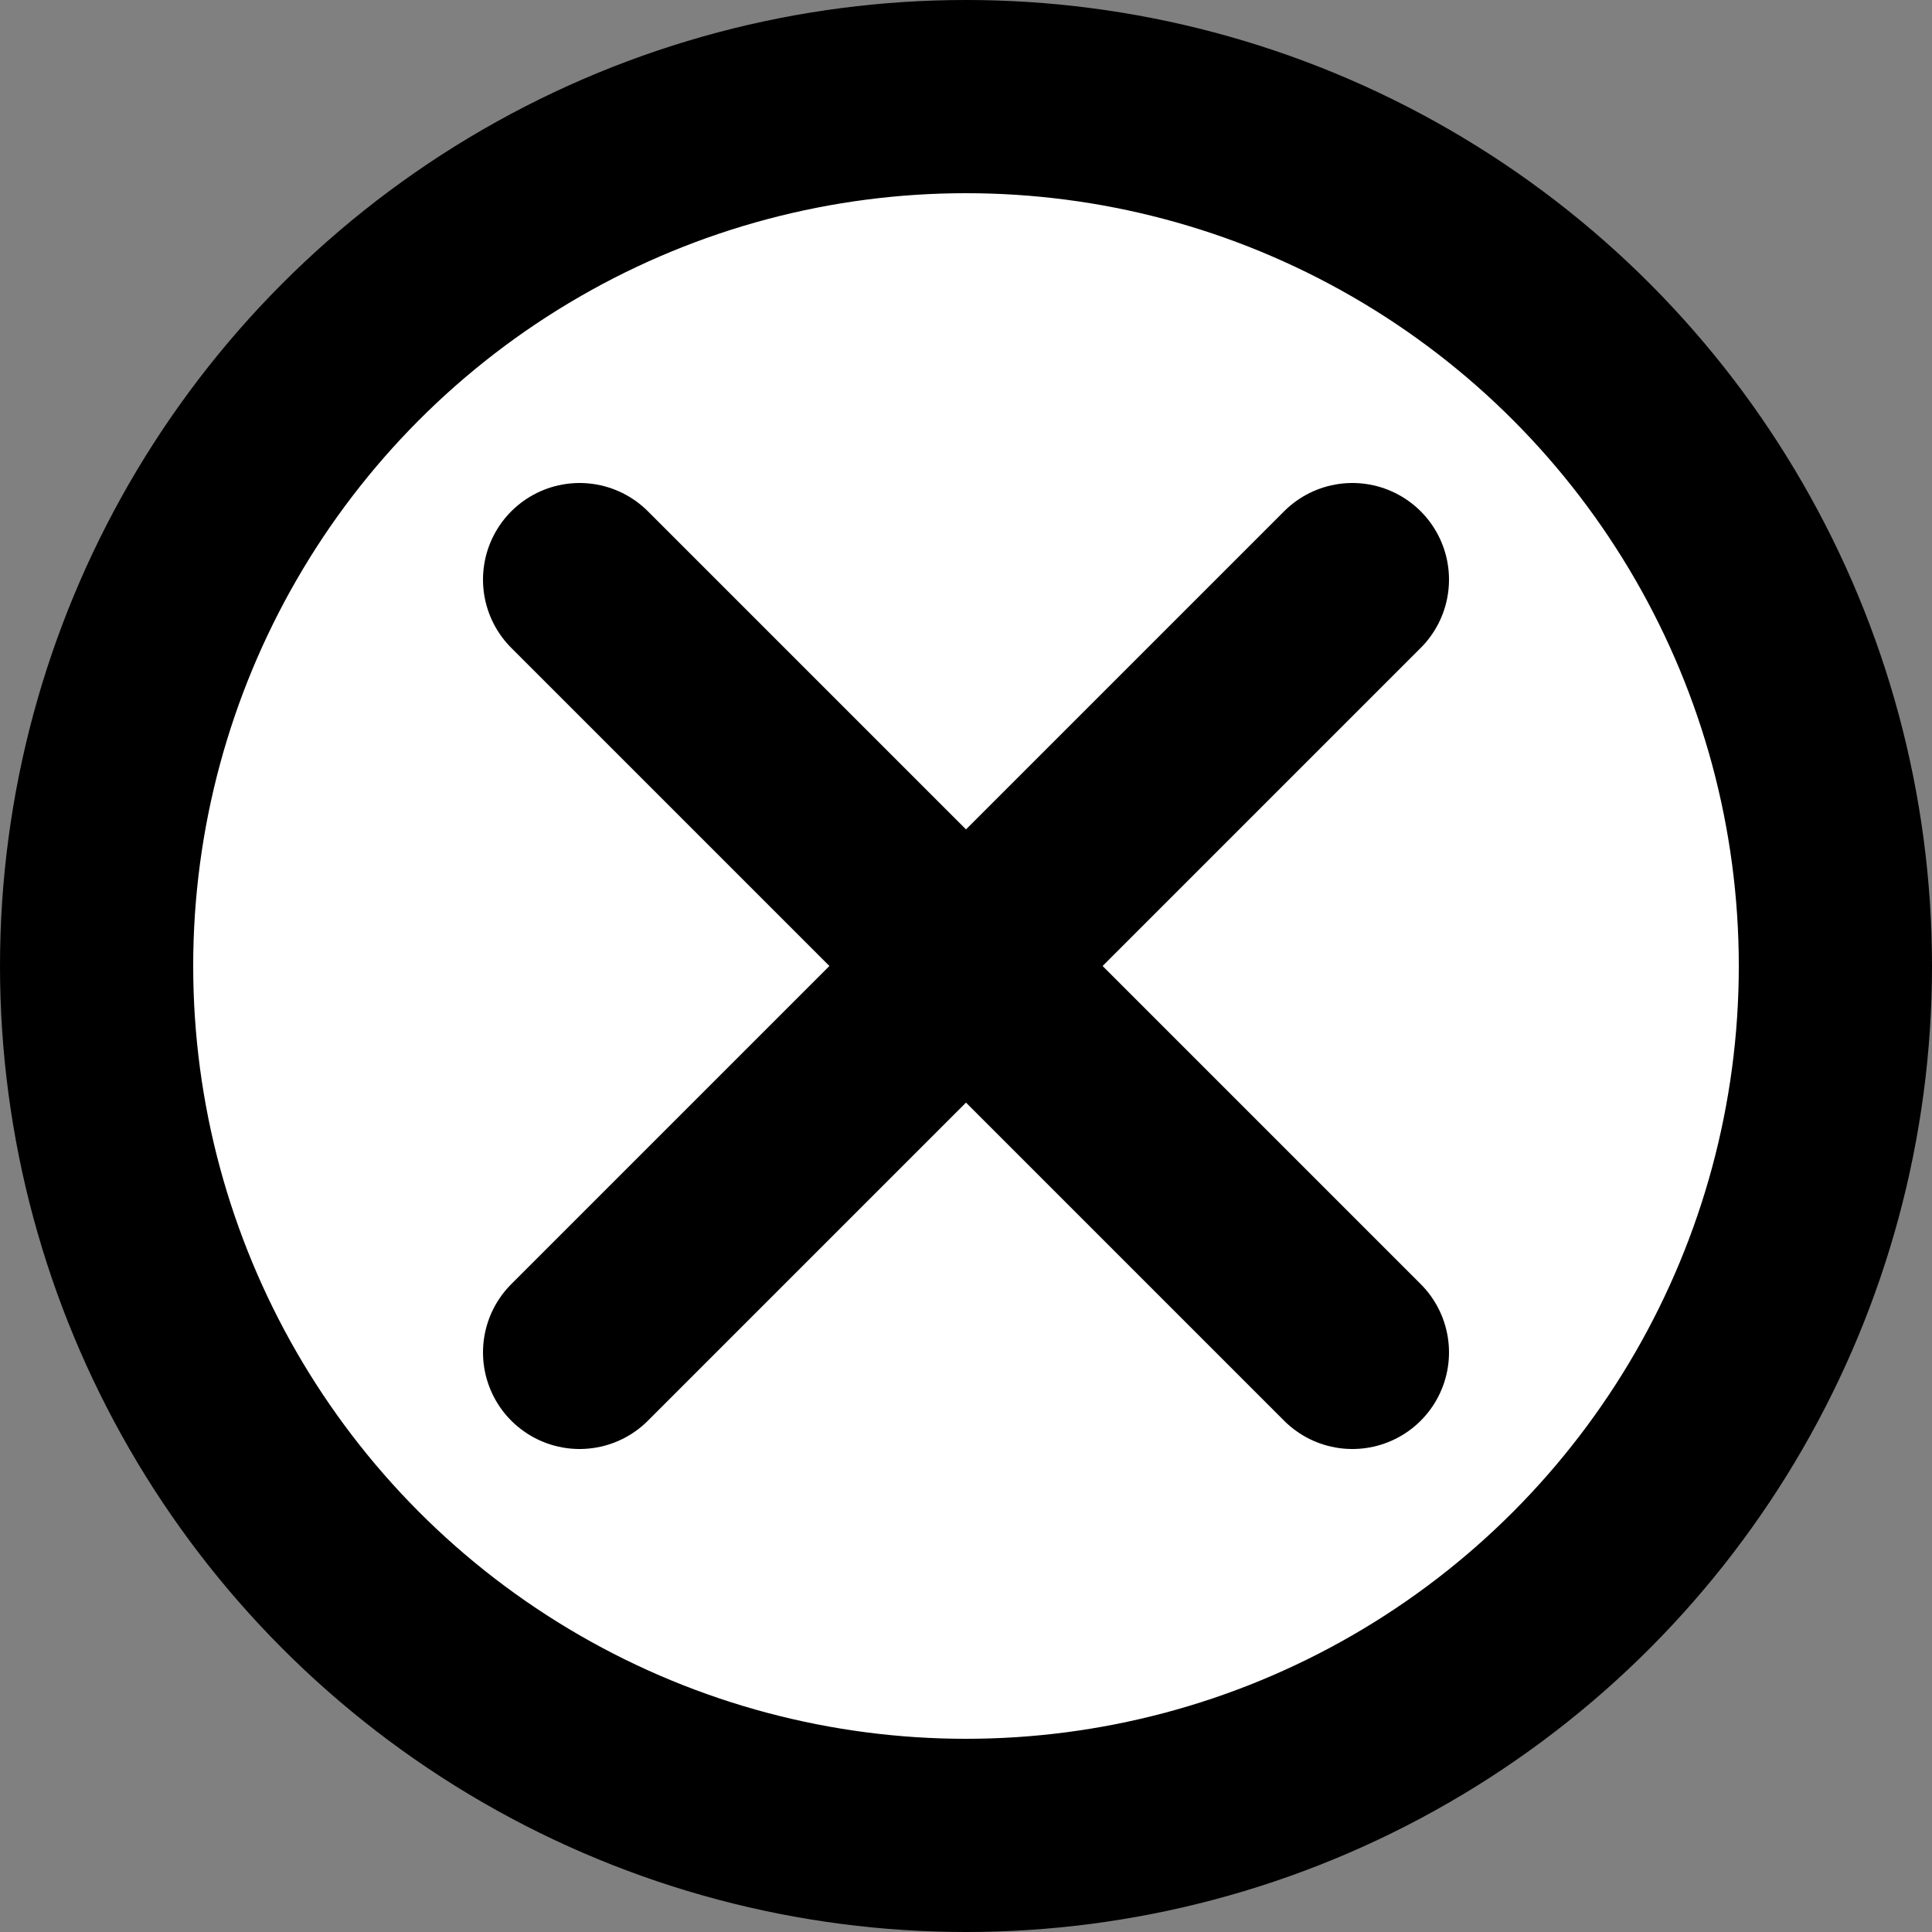 <svg version="1.1" xmlns="http://www.w3.org/2000/svg" viewBox="-50 -50 100 100" class="close">

  <rect x="-50" y="-50" width="100" height="100" fill="#808080" stroke="none"/>

  <defs>
    <style>
      .close {
        fill: #FFF;
        stroke: #000;
      }
    </style>
  </defs>

  <circle cx="0" cy="0" r="45" stroke-width="10" class="close-color" />
  <line x1="-20" y1="-20" x2="20" y2="20" stroke-width="10" stroke-linecap="round" class="close-color" />
  <line x1="20" y1="-20" x2="-20" y2="20" stroke-width="10" stroke-linecap="round" class="close-color" />

</svg>
